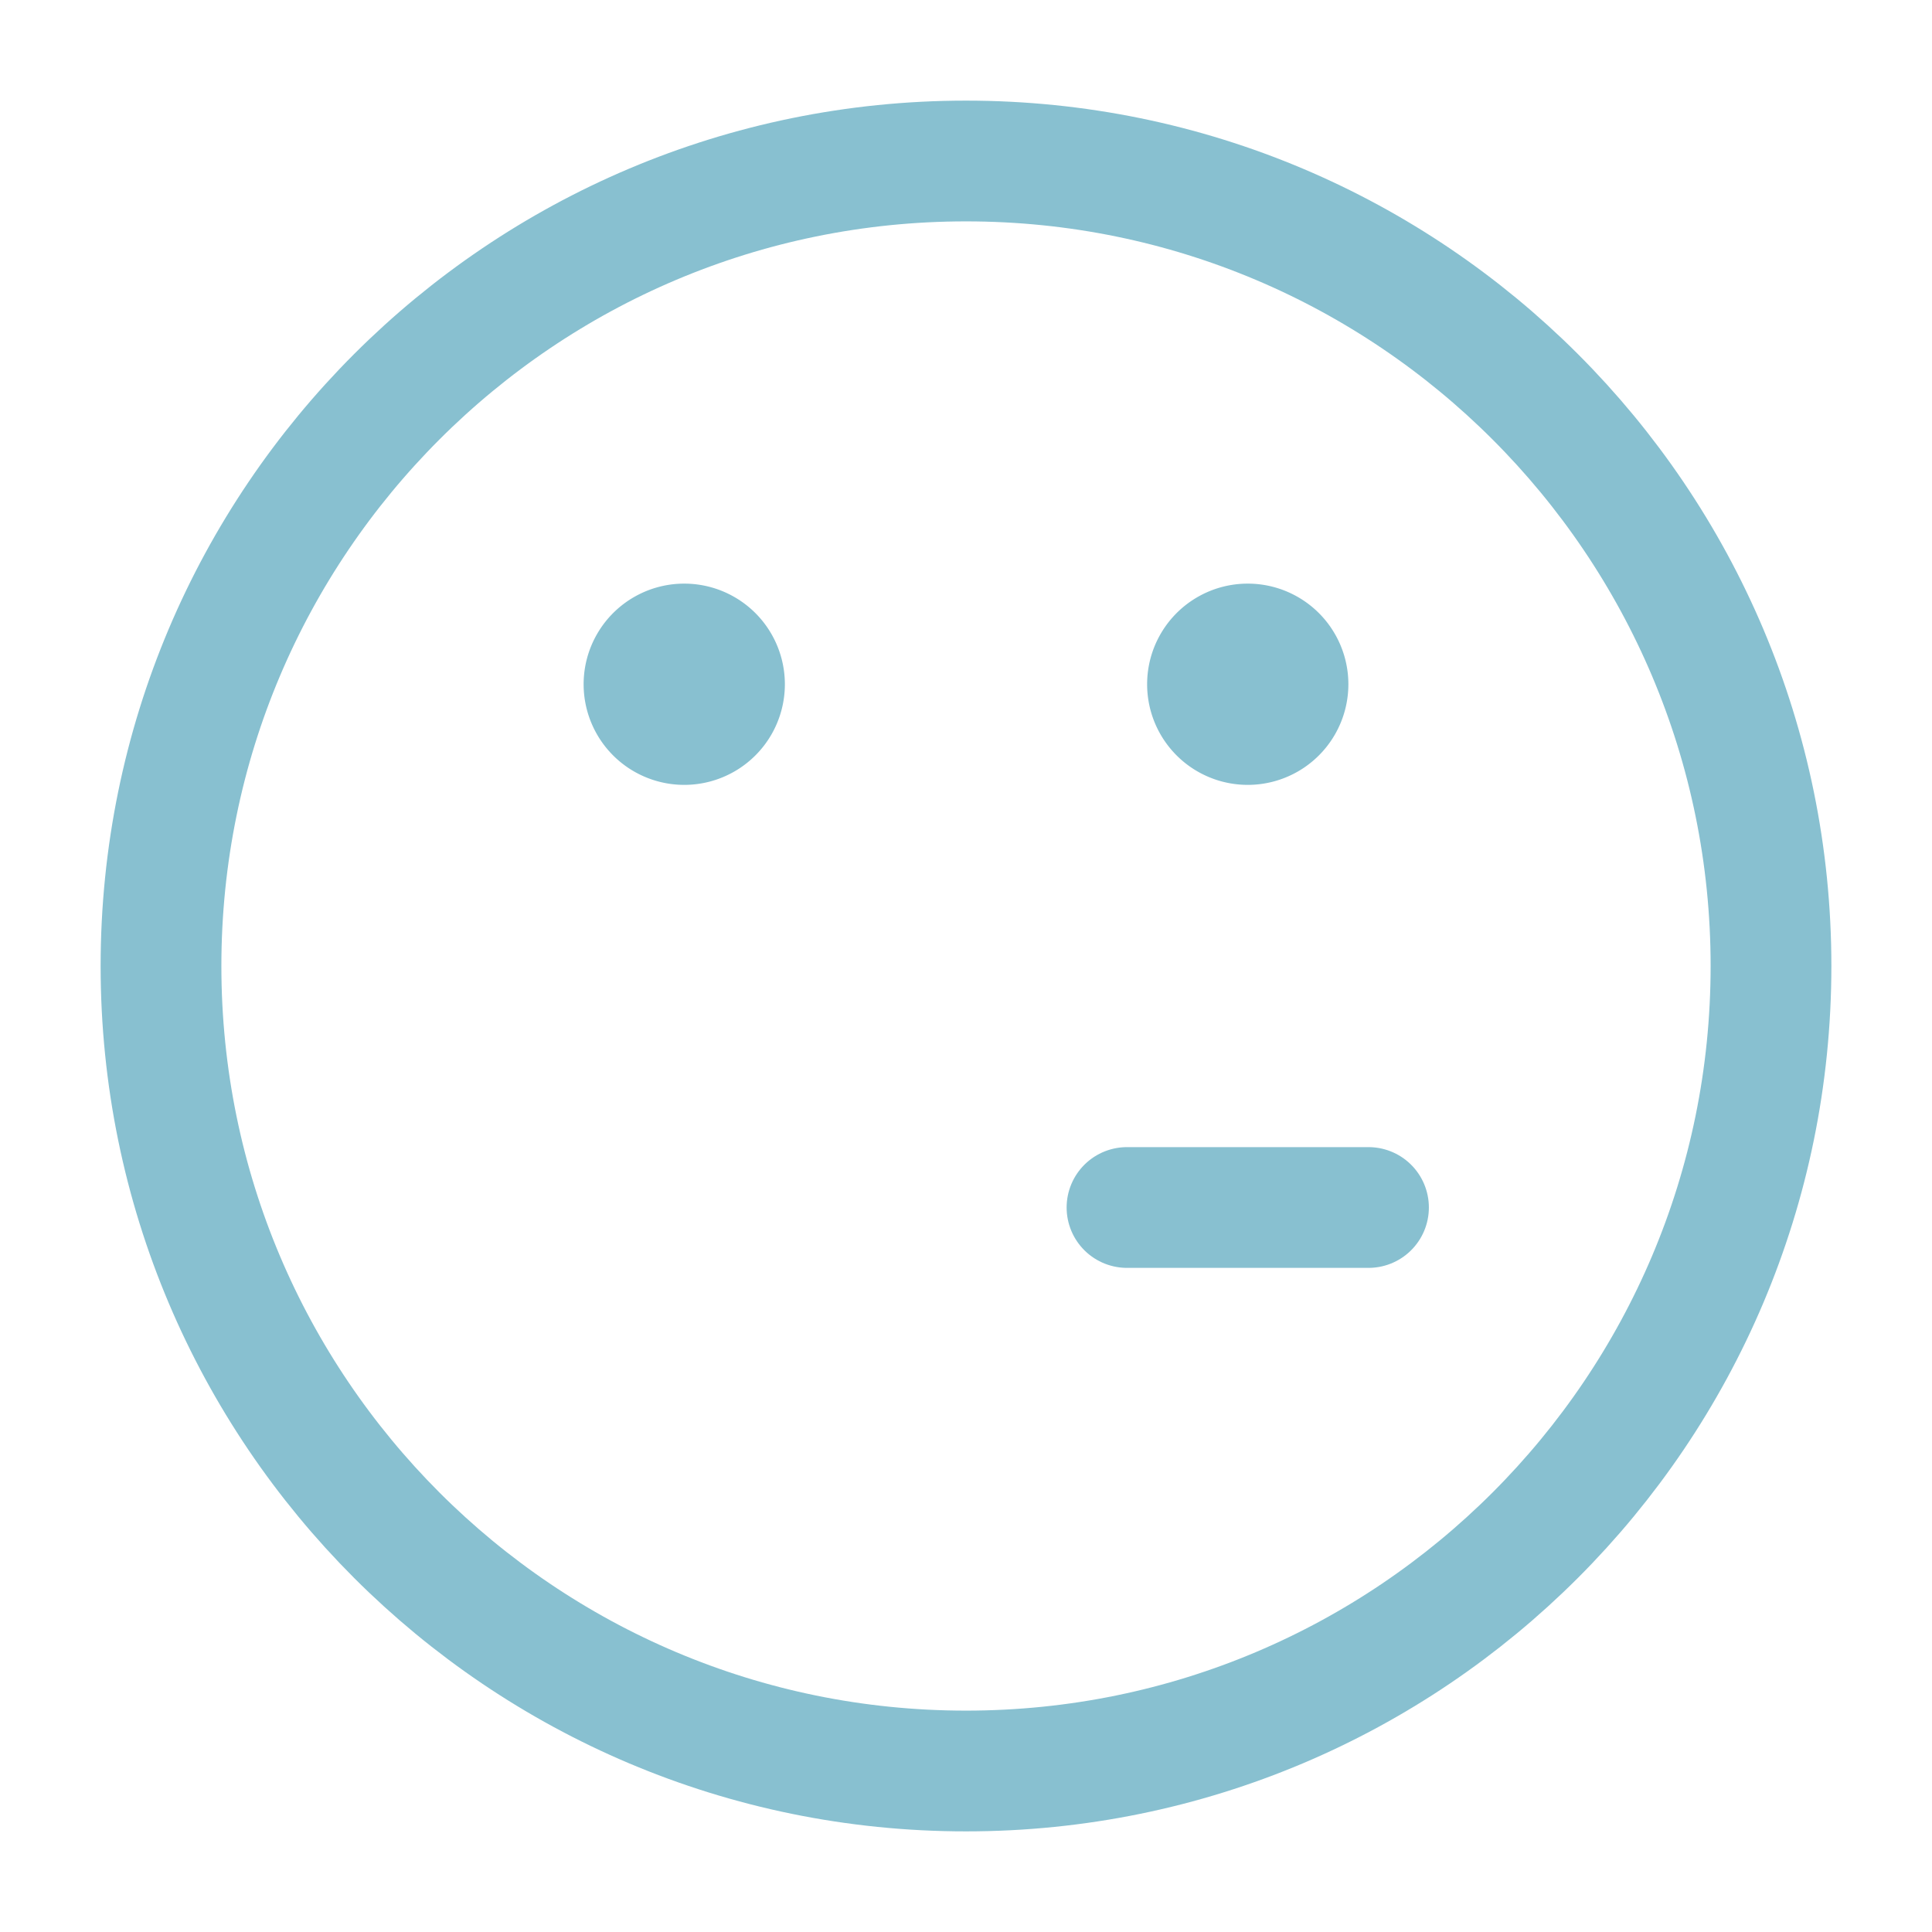 <svg fill="none" stroke-width="1.5" viewBox="0 0 24 24" xmlns="http://www.w3.org/2000/svg">
    <path d="M14 15h3m5-3c0 5.523-4.477 10-10 10S2 17.523 2 12 6.477 2 12 2s10 4.477 10 10Z" stroke="#88C0D0"
          stroke-linecap="round" stroke-linejoin="round" class="stroke-000000"></path>
    <path d="M8.5 9a.5.5 0 1 1 0-1 .5.5 0 0 1 0 1ZM15.5 9a.5.5 0 1 1 0-1 .5.5 0 0 1 0 1Z" fill="#88C0D0"
          stroke="#88C0D0" stroke-linecap="round" stroke-linejoin="round" class="fill-000000 stroke-000000"></path>
</svg>
